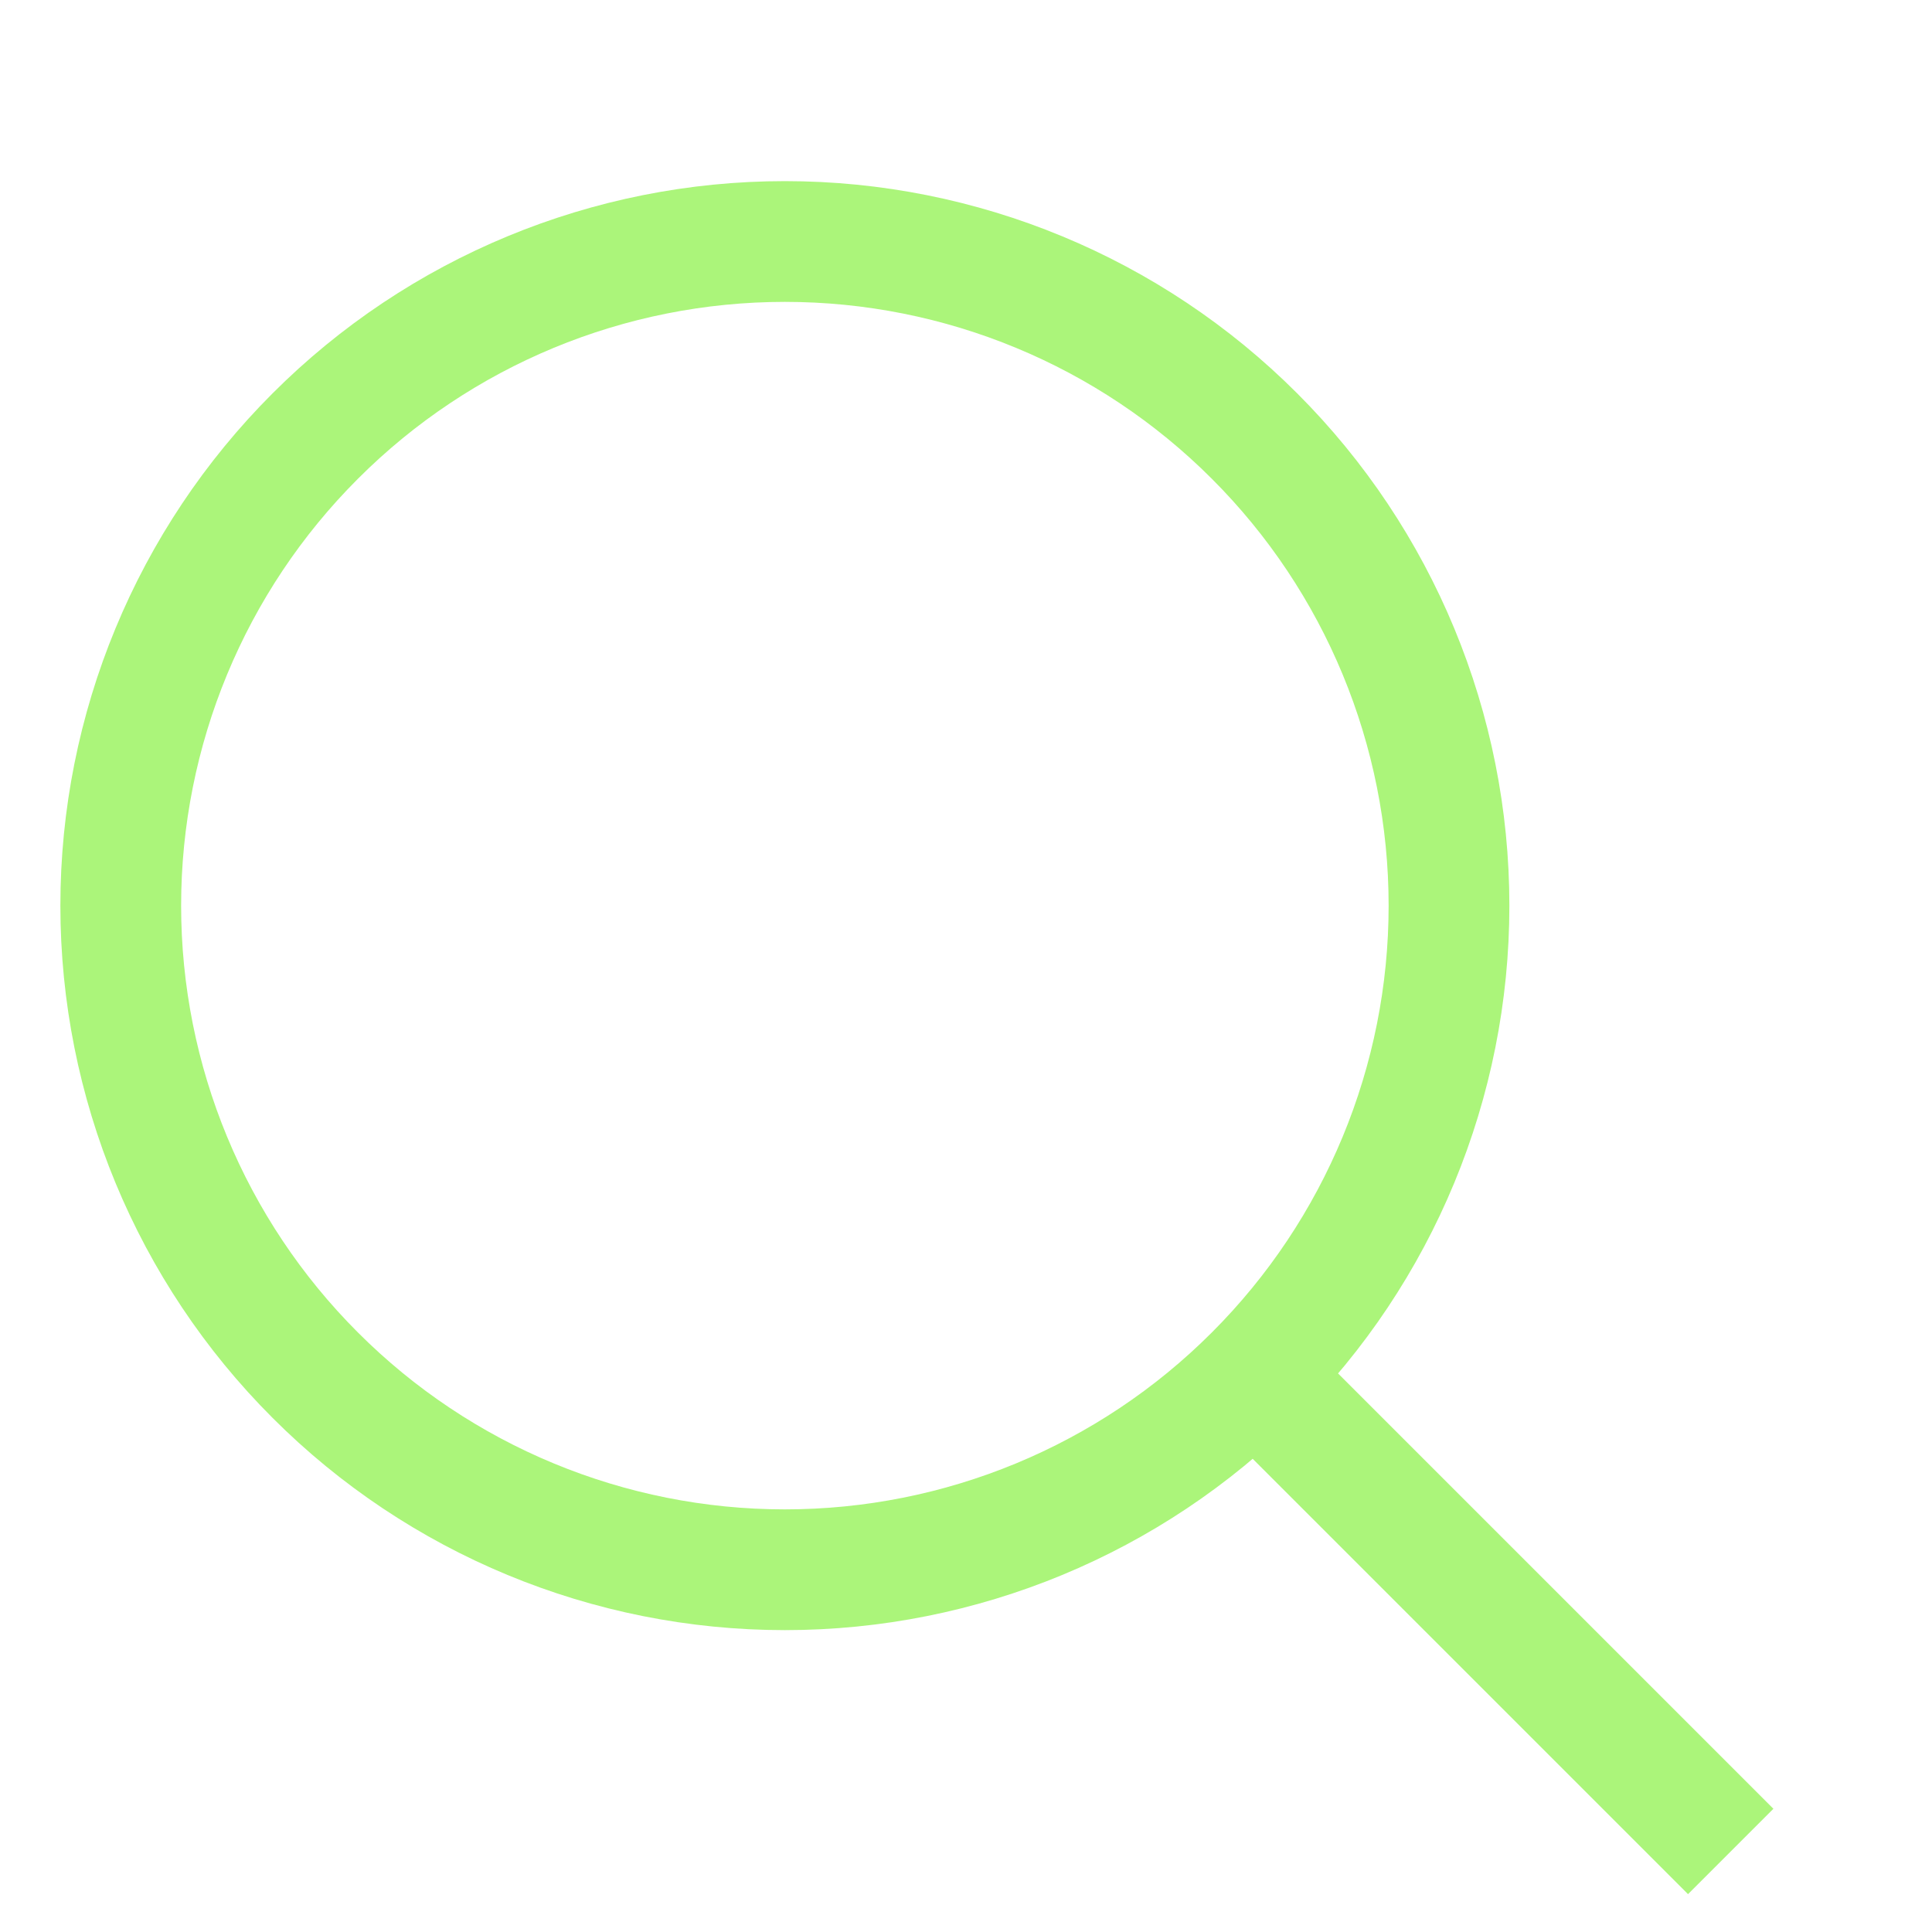 
<svg width="16" height="16" viewBox="0 0 16 16" fill="none" xmlns="http://www.w3.org/2000/svg"> <path d="M10.389 11.389C9.358 12.421 7.959 13 6.5 13C5.041 13 3.642 12.421 2.611 11.389C1.579 10.358 1 8.959 1 7.5C1 6.041 1.579 4.642 2.611 3.611C3.642 2.579 5.041 2 6.5 2C7.959 2 9.358 2.579 10.389 3.611C11.421 4.642 12 6.041 12 7.5C12 8.959 11.421 10.358 10.389 11.389ZM10.389 11.389L14.333 15.333" stroke="#ABF57A"/> </svg> 